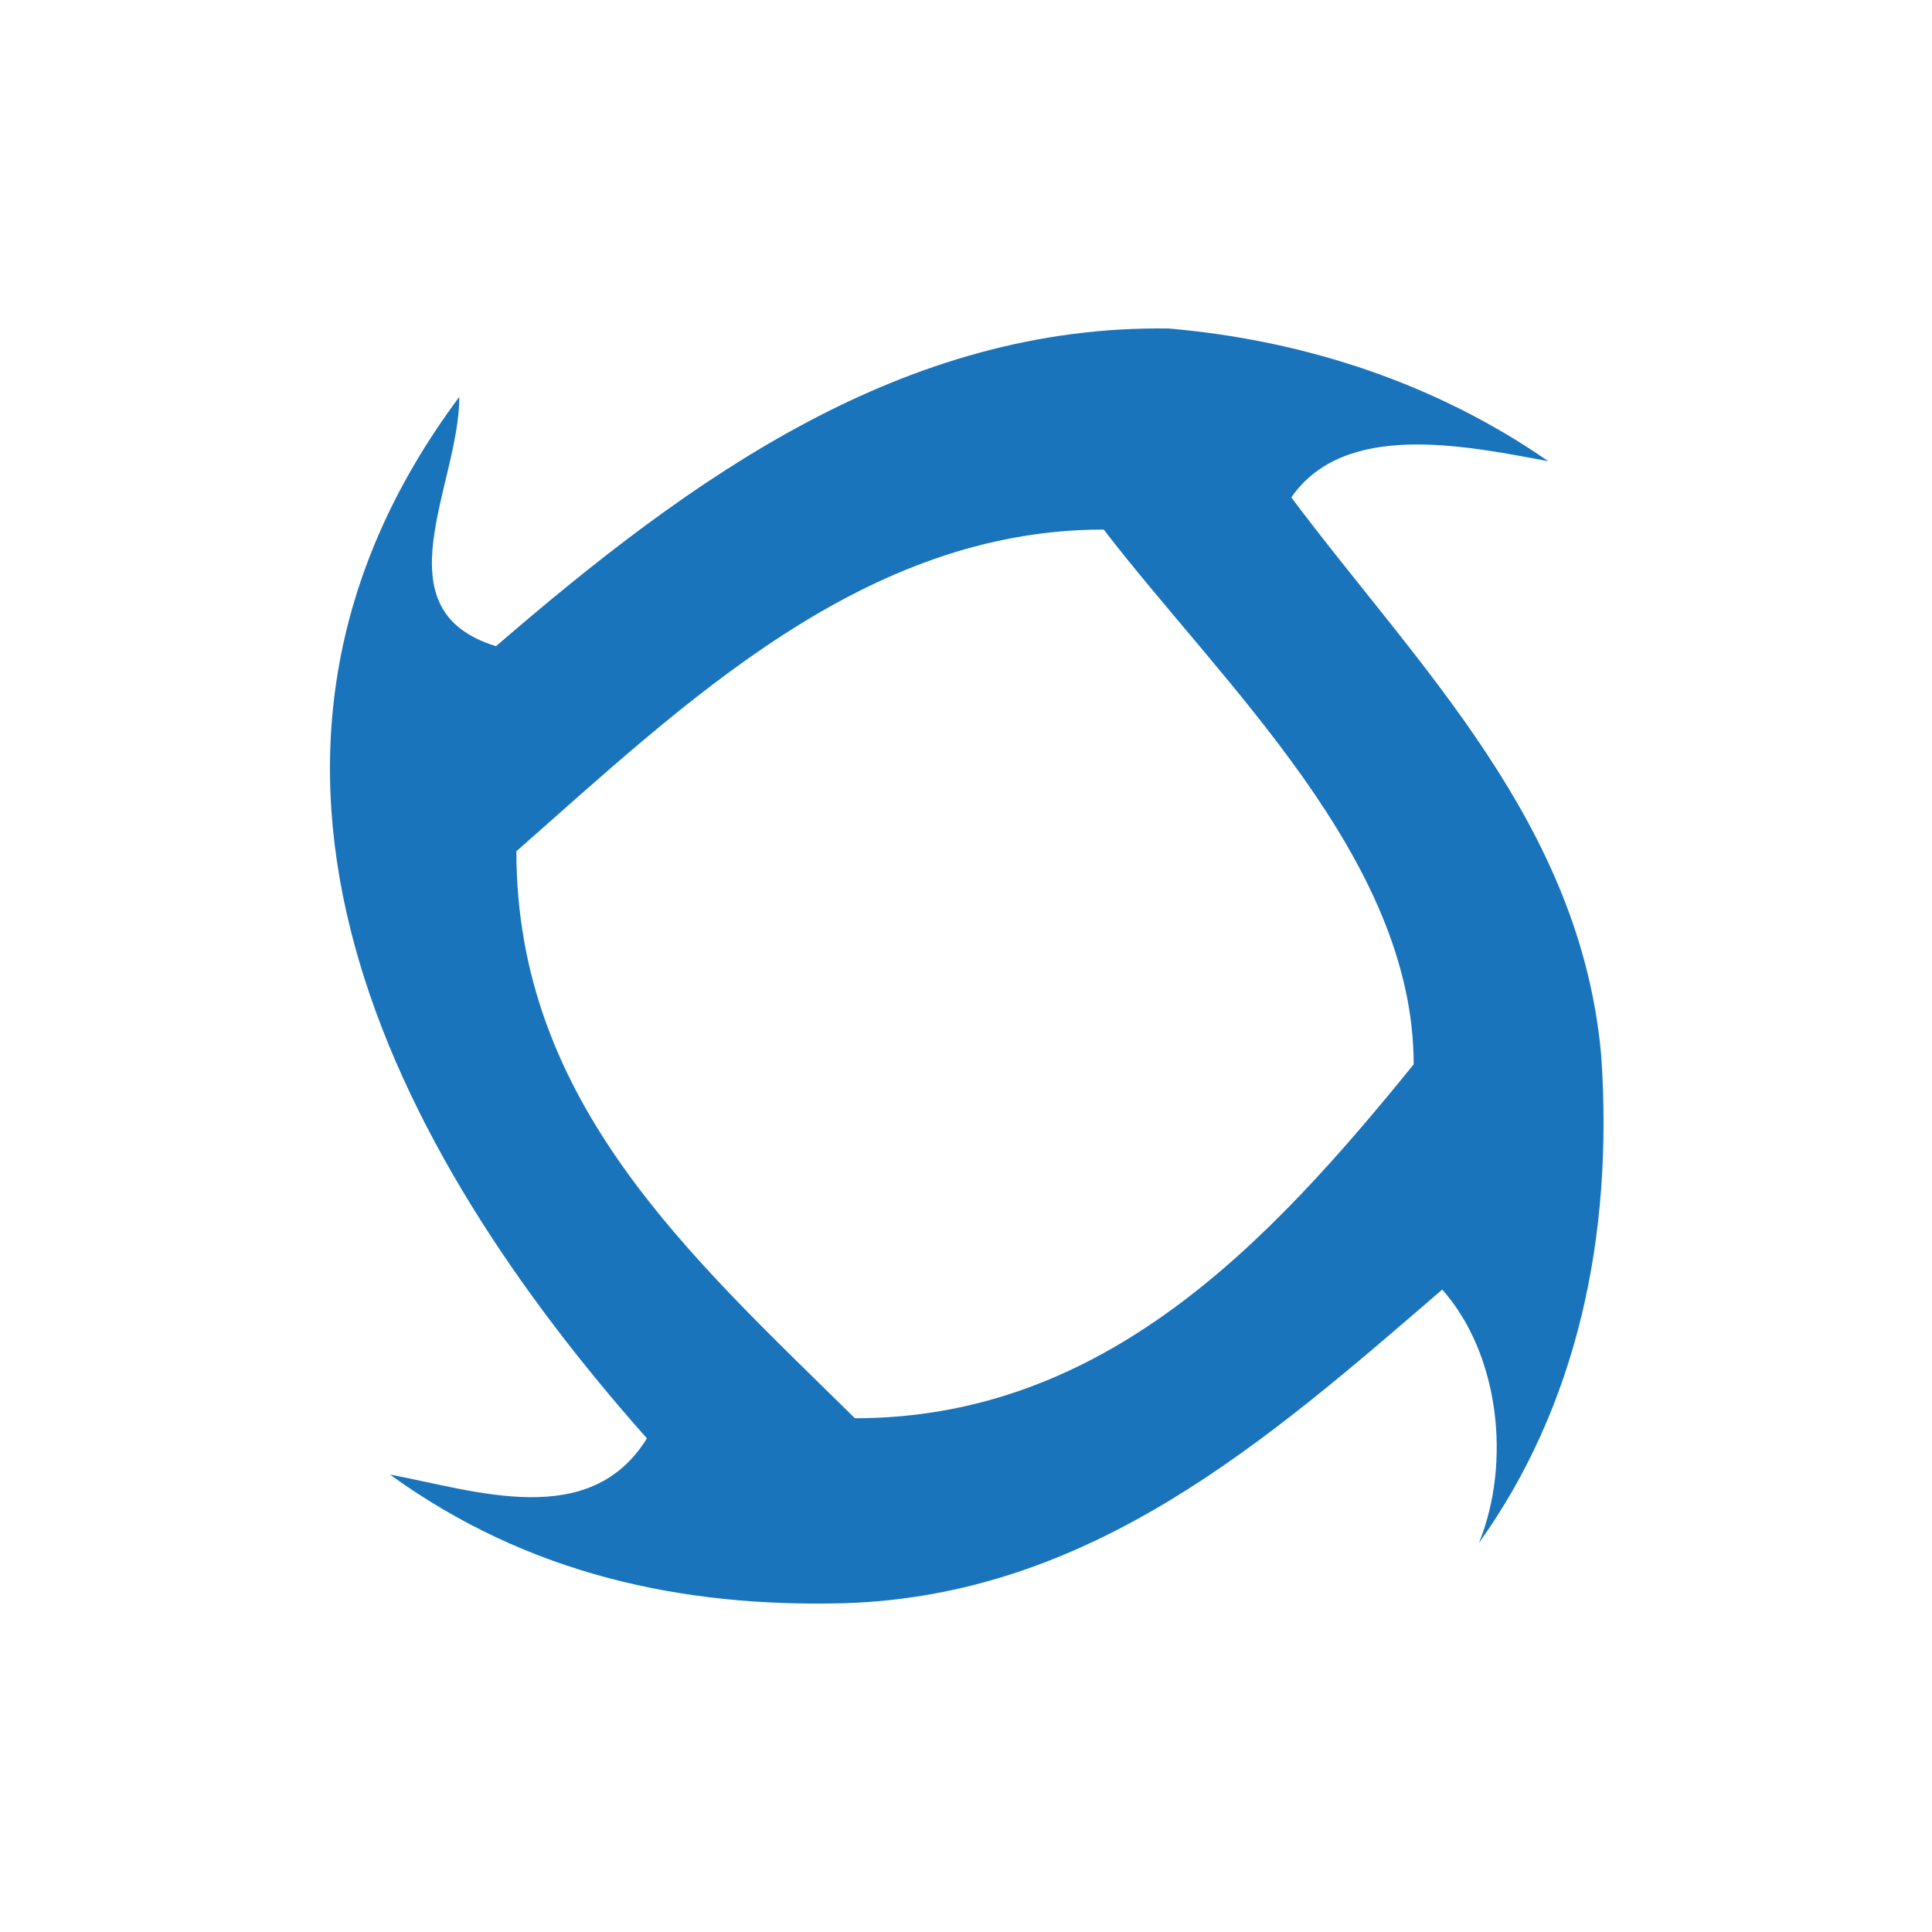 <svg width="50" height="50" viewBox="0 0 50 50" fill="none" xmlns="http://www.w3.org/2000/svg">
<path d="M41.441 27.338C40.914 21.302 36.692 17.244 33.419 12.873C34.792 10.896 37.853 11.52 40.069 11.936C37.219 9.959 33.842 8.814 30.253 8.502C23.392 8.398 17.903 12.352 12.837 16.723C9.776 15.787 11.887 12.561 11.887 10.271C4.853 19.703 10.083 29.721 16.742 37.225C15.264 39.618 12.309 38.578 10.092 38.161C13.681 40.763 17.692 41.596 21.809 41.492C28.208 41.311 32.767 37.306 37.325 33.374C38.803 35.039 39.119 37.849 38.275 39.931C40.808 36.392 41.758 32.021 41.441 27.338ZM36.586 27.546C32.845 32.157 28.588 36.704 22.125 36.704C17.851 32.49 13.364 28.527 13.364 22.031C17.732 18.186 22.353 13.705 28.564 13.705C31.649 17.715 36.586 22.223 36.586 27.546Z" fill="#1974BB"/>
</svg>
